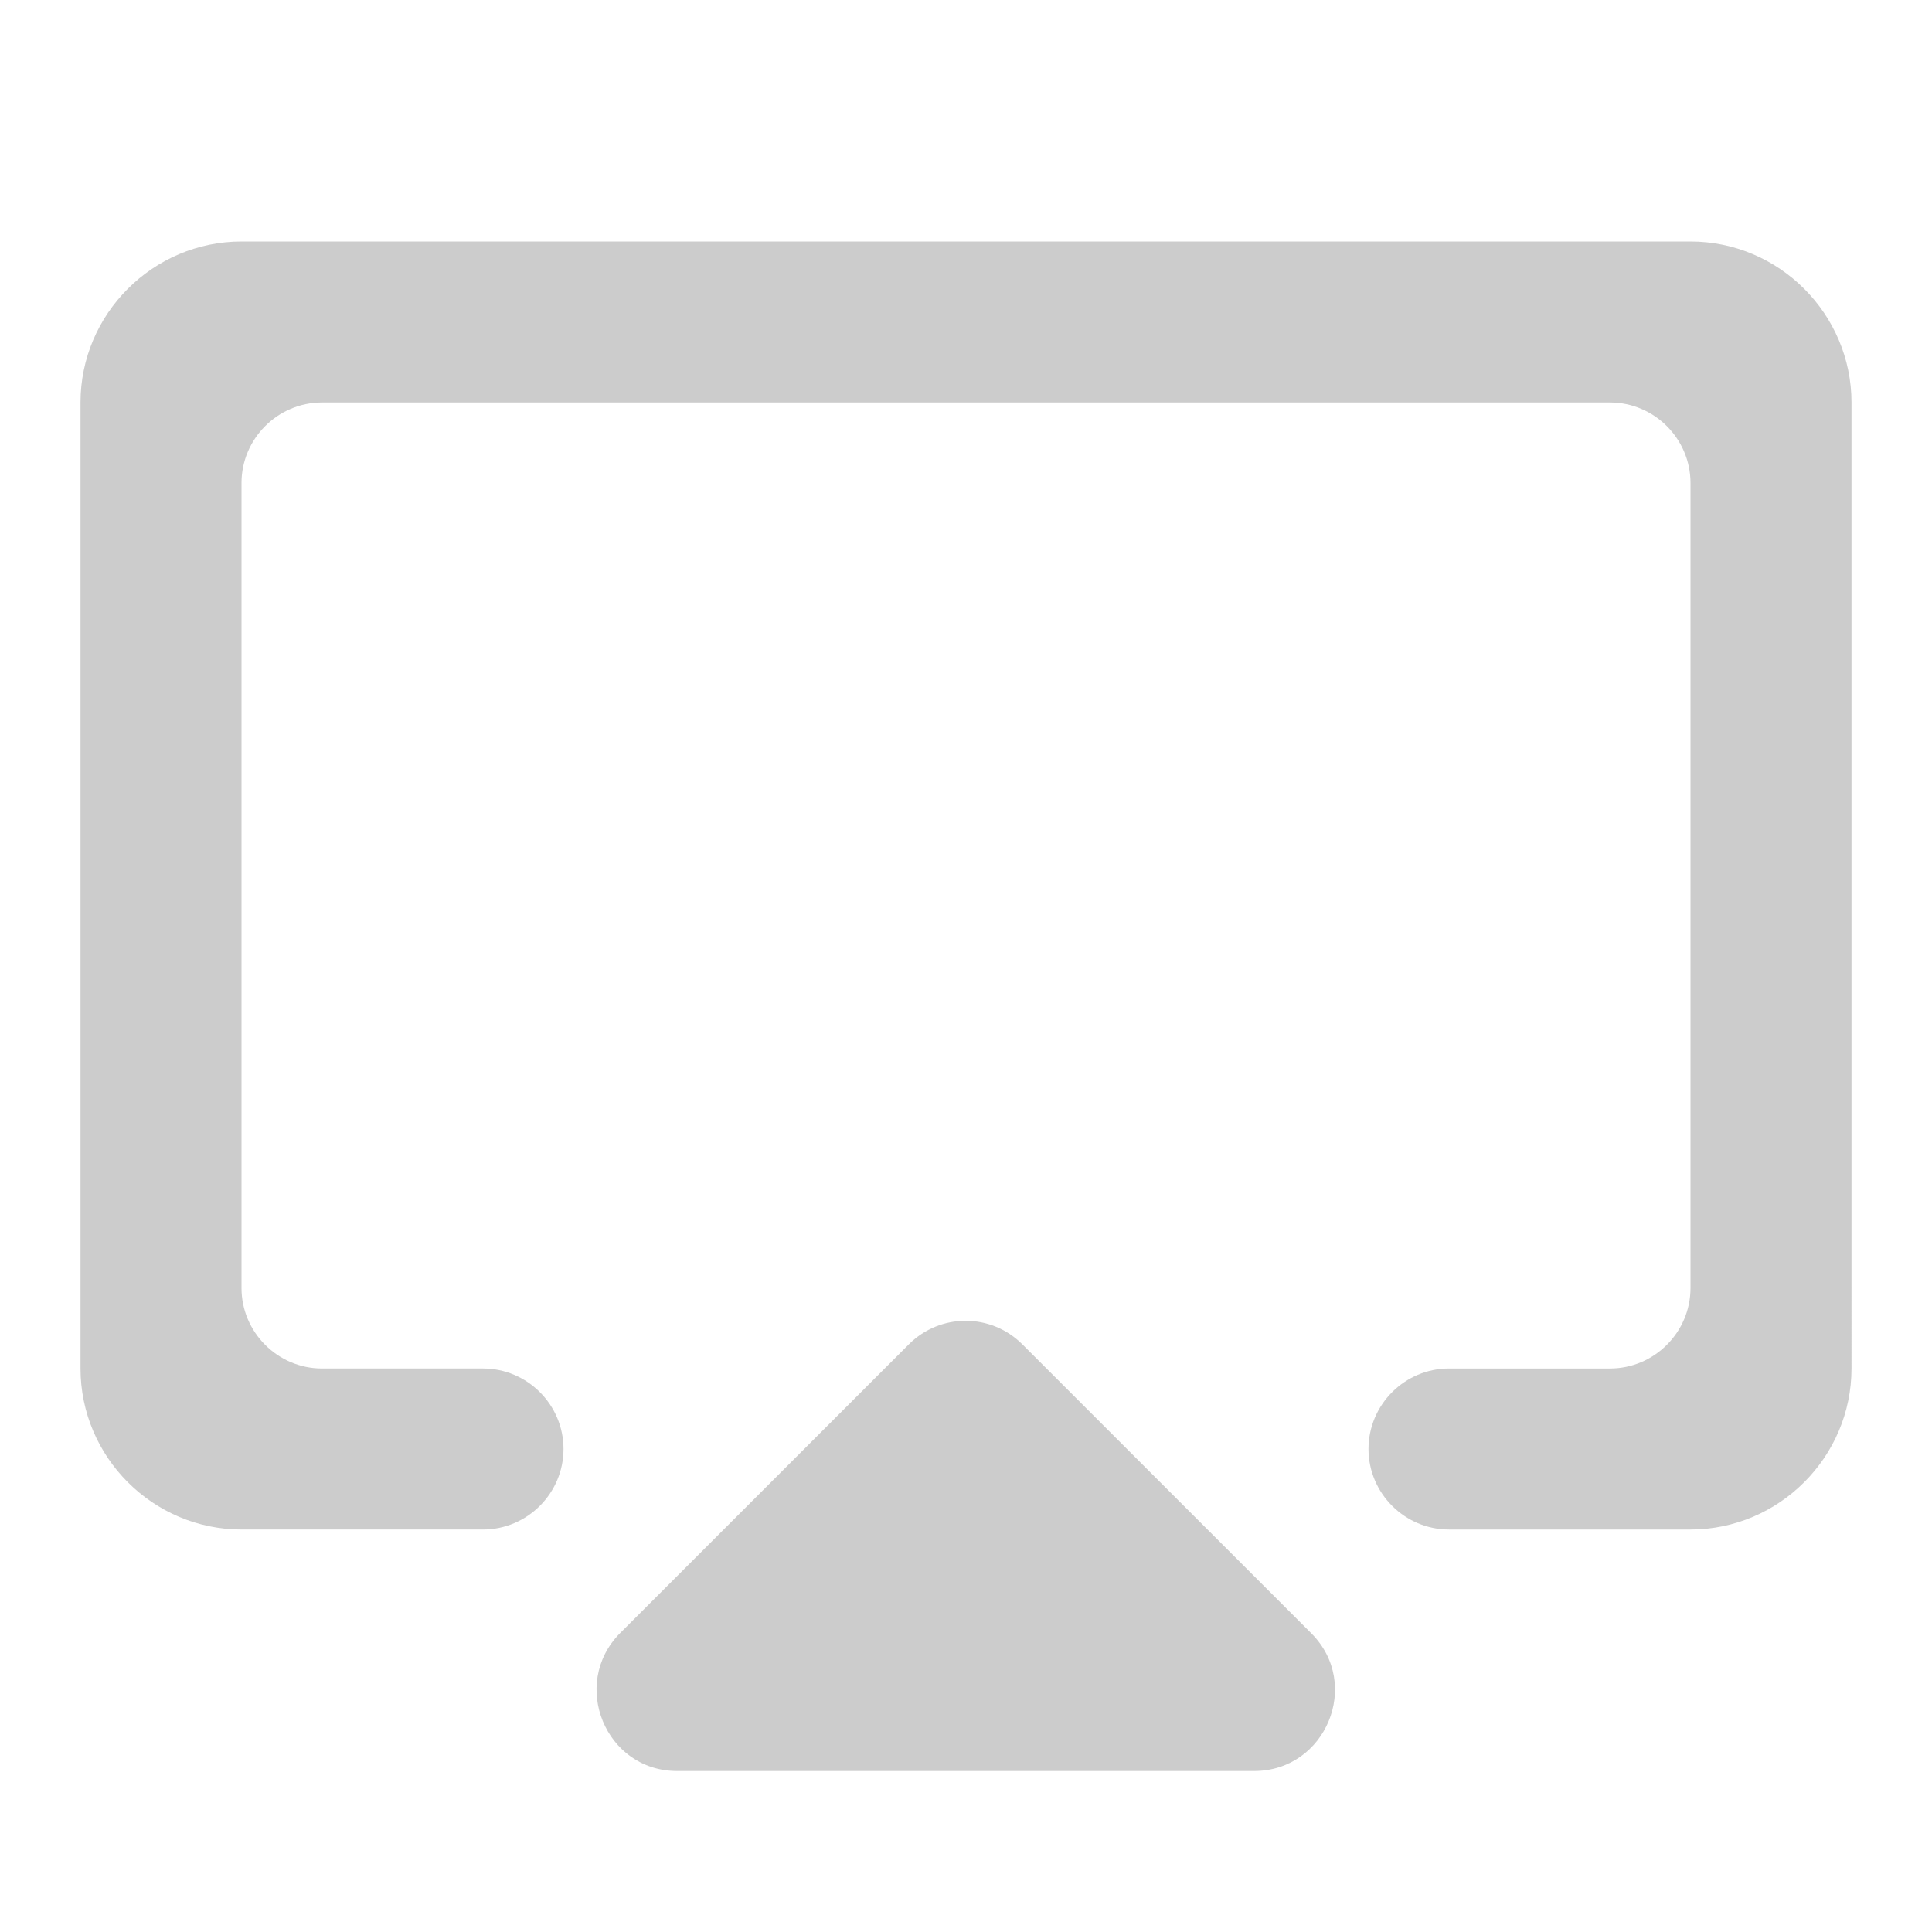 <svg fill="#CCCCCC" xmlns="http://www.w3.org/2000/svg" height="24" viewBox="0 0 24 24" width="24"><path d="M8.41 22h7.17c.89 0 1.34-1.08.71-1.71L12.7 16.7c-.39-.39-1.02-.39-1.41 0L7.7 20.29c-.62.63-.18 1.71.71 1.71zM21 3H3c-1.1 0-2 .9-2 2v12c0 1.1.9 2 2 2h3c.55 0 1-.45 1-1s-.45-1-1-1H4c-.55 0-1-.45-1-1V6c0-.55.45-1 1-1h16c.55 0 1 .45 1 1v10c0 .55-.45 1-1 1h-2c-.55 0-1 .45-1 1s.45 1 1 1h3c1.1 0 2-.9 2-2V5c0-1.1-.9-2-2-2z"/></svg>